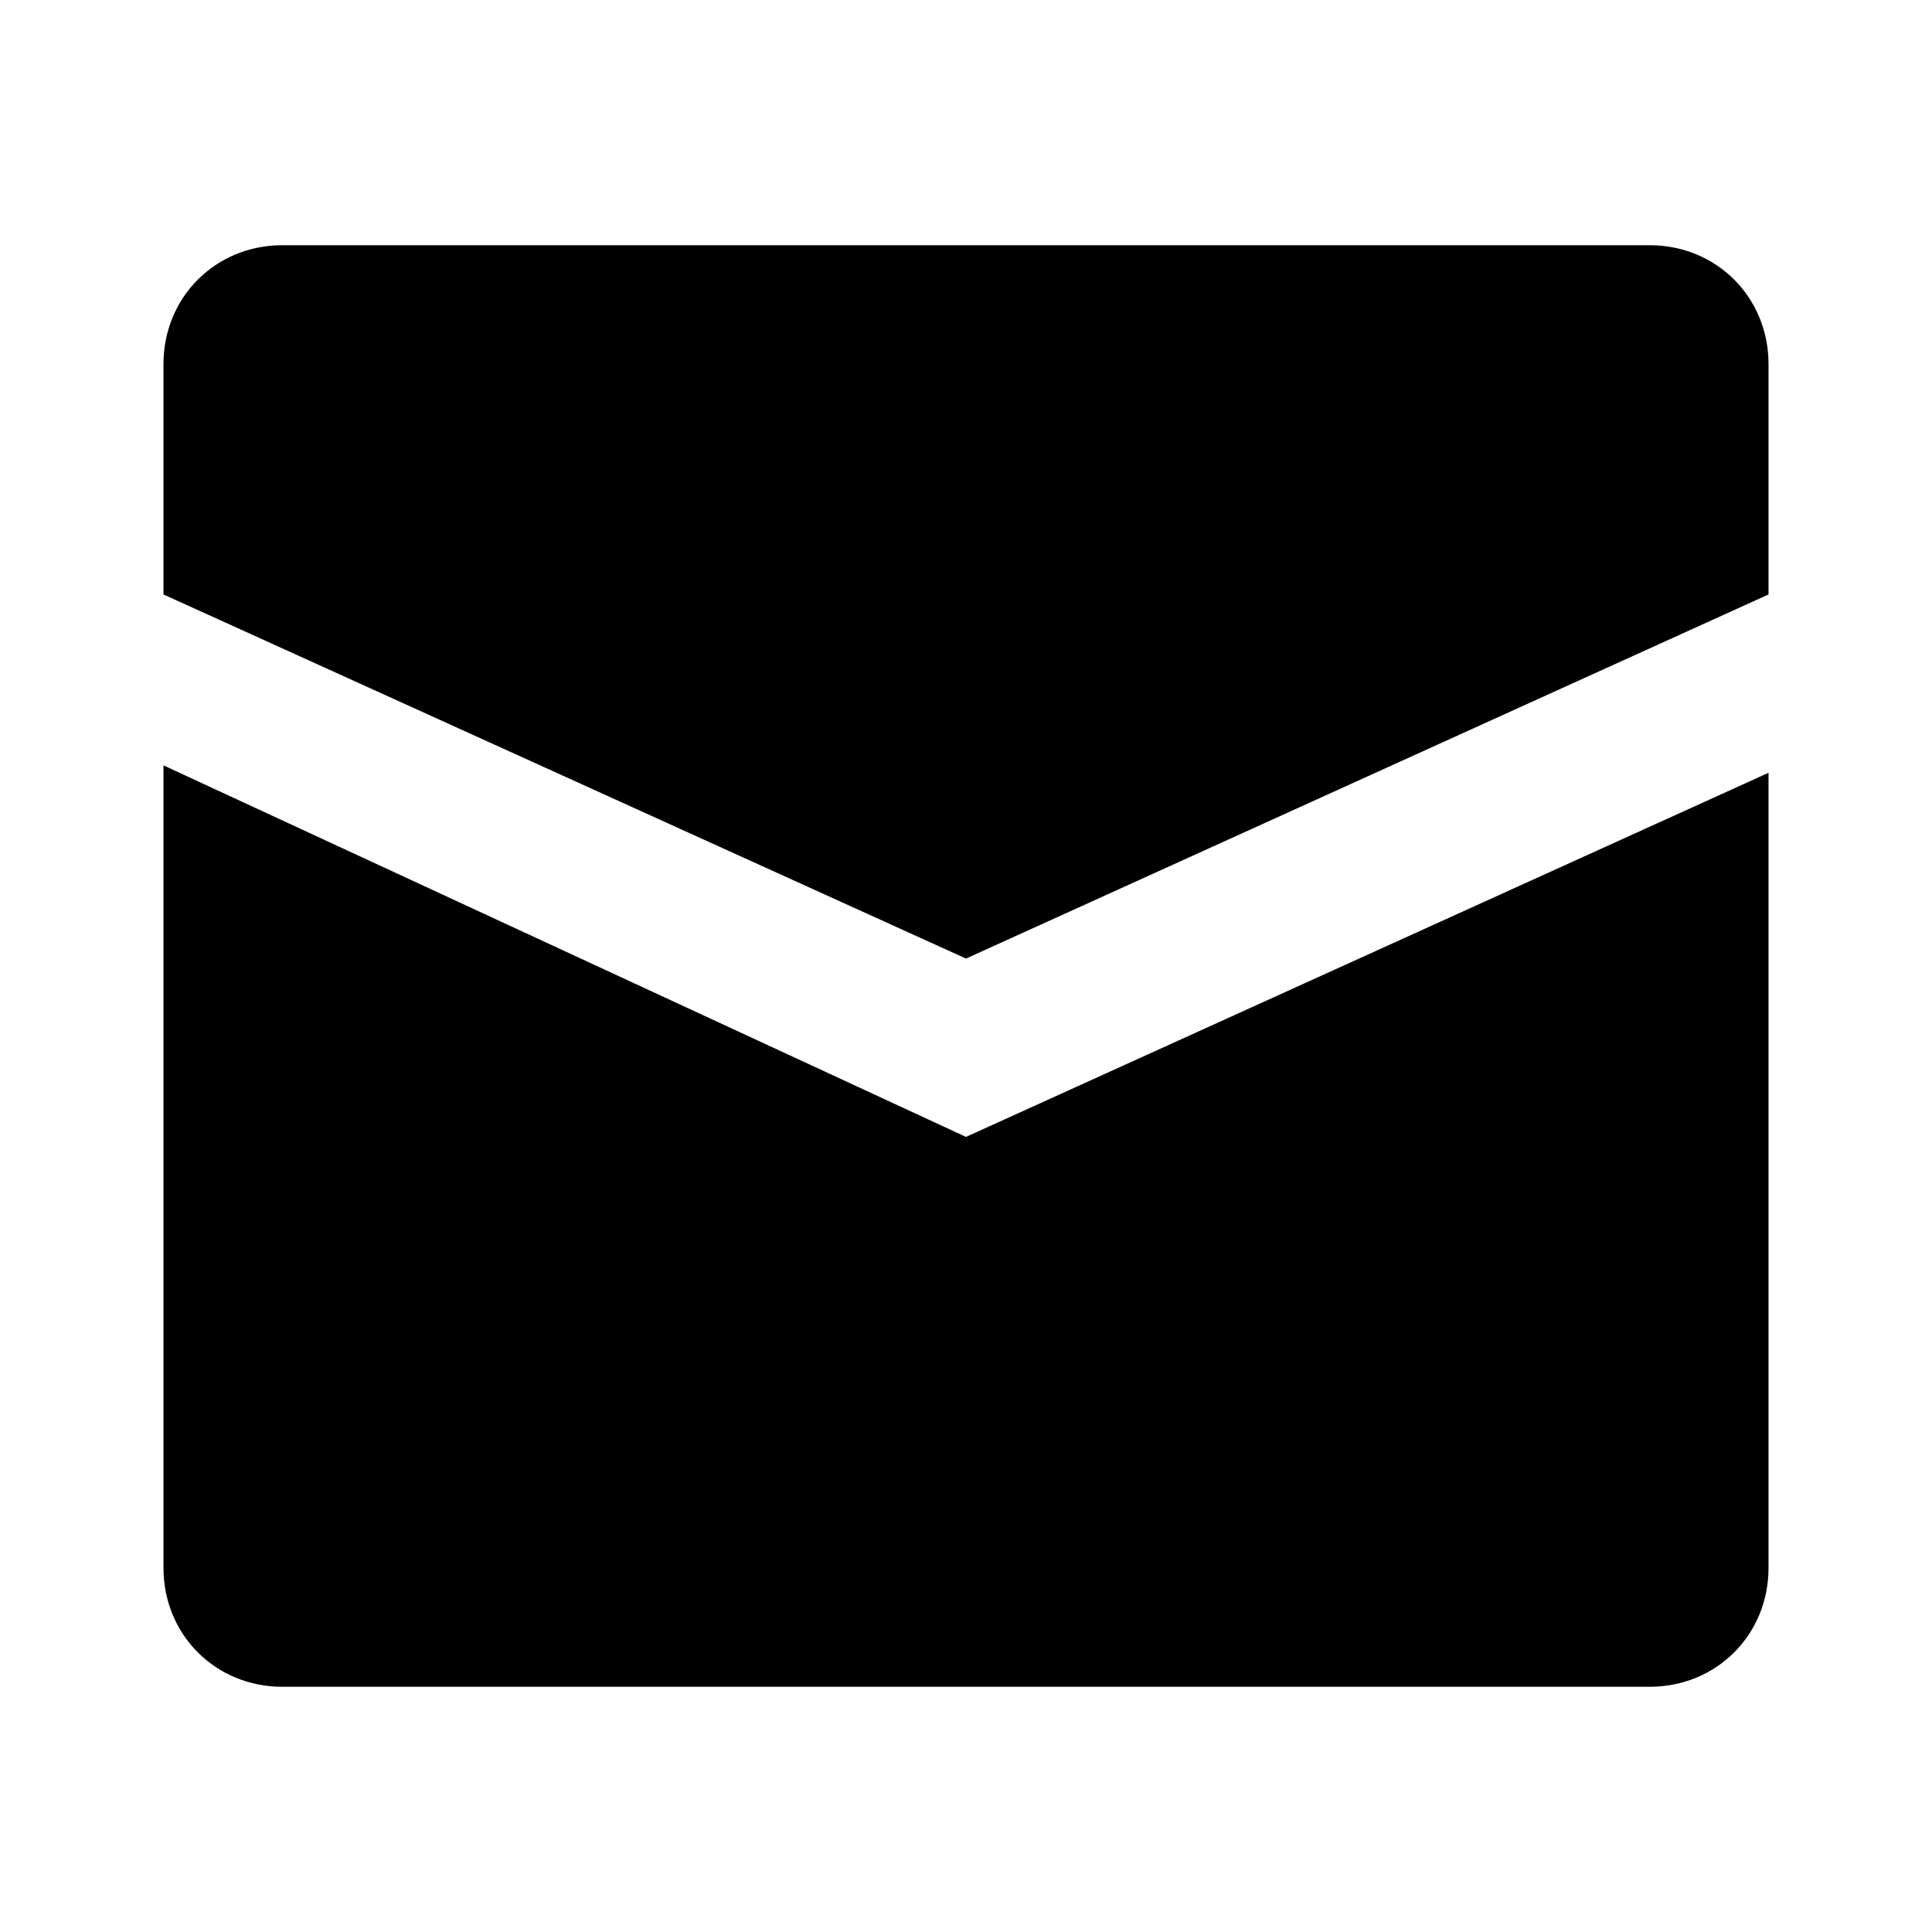 <?xml version="1.0" encoding="utf-8"?>
<!-- Generator: Adobe Illustrator 27.5.0, SVG Export Plug-In . SVG Version: 6.00 Build 0)  -->
<svg version="1.1" id="Layer_1" xmlns="http://www.w3.org/2000/svg" xmlns:xlink="http://www.w3.org/1999/xlink" x="0px" y="0px"
	 viewBox="0 0 26 26" style="enable-background:new 0 0 26 26;" xml:space="preserve">
<g>
	<path d="M2.2,4.9c0-0.9,0.7-1.6,1.6-1.6h18.4c0.9,0,1.6,0.7,1.6,1.6V8L13,12.9L2.2,8C2.2,8,2.2,4.9,2.2,4.9z M2.2,10.3v10.8
		c0,0.9,0.7,1.6,1.6,1.6h18.4c0.9,0,1.6-0.7,1.6-1.6V10.4L13,15.3C13,15.3,2.2,10.3,2.2,10.3z"/>
</g>
</svg>
